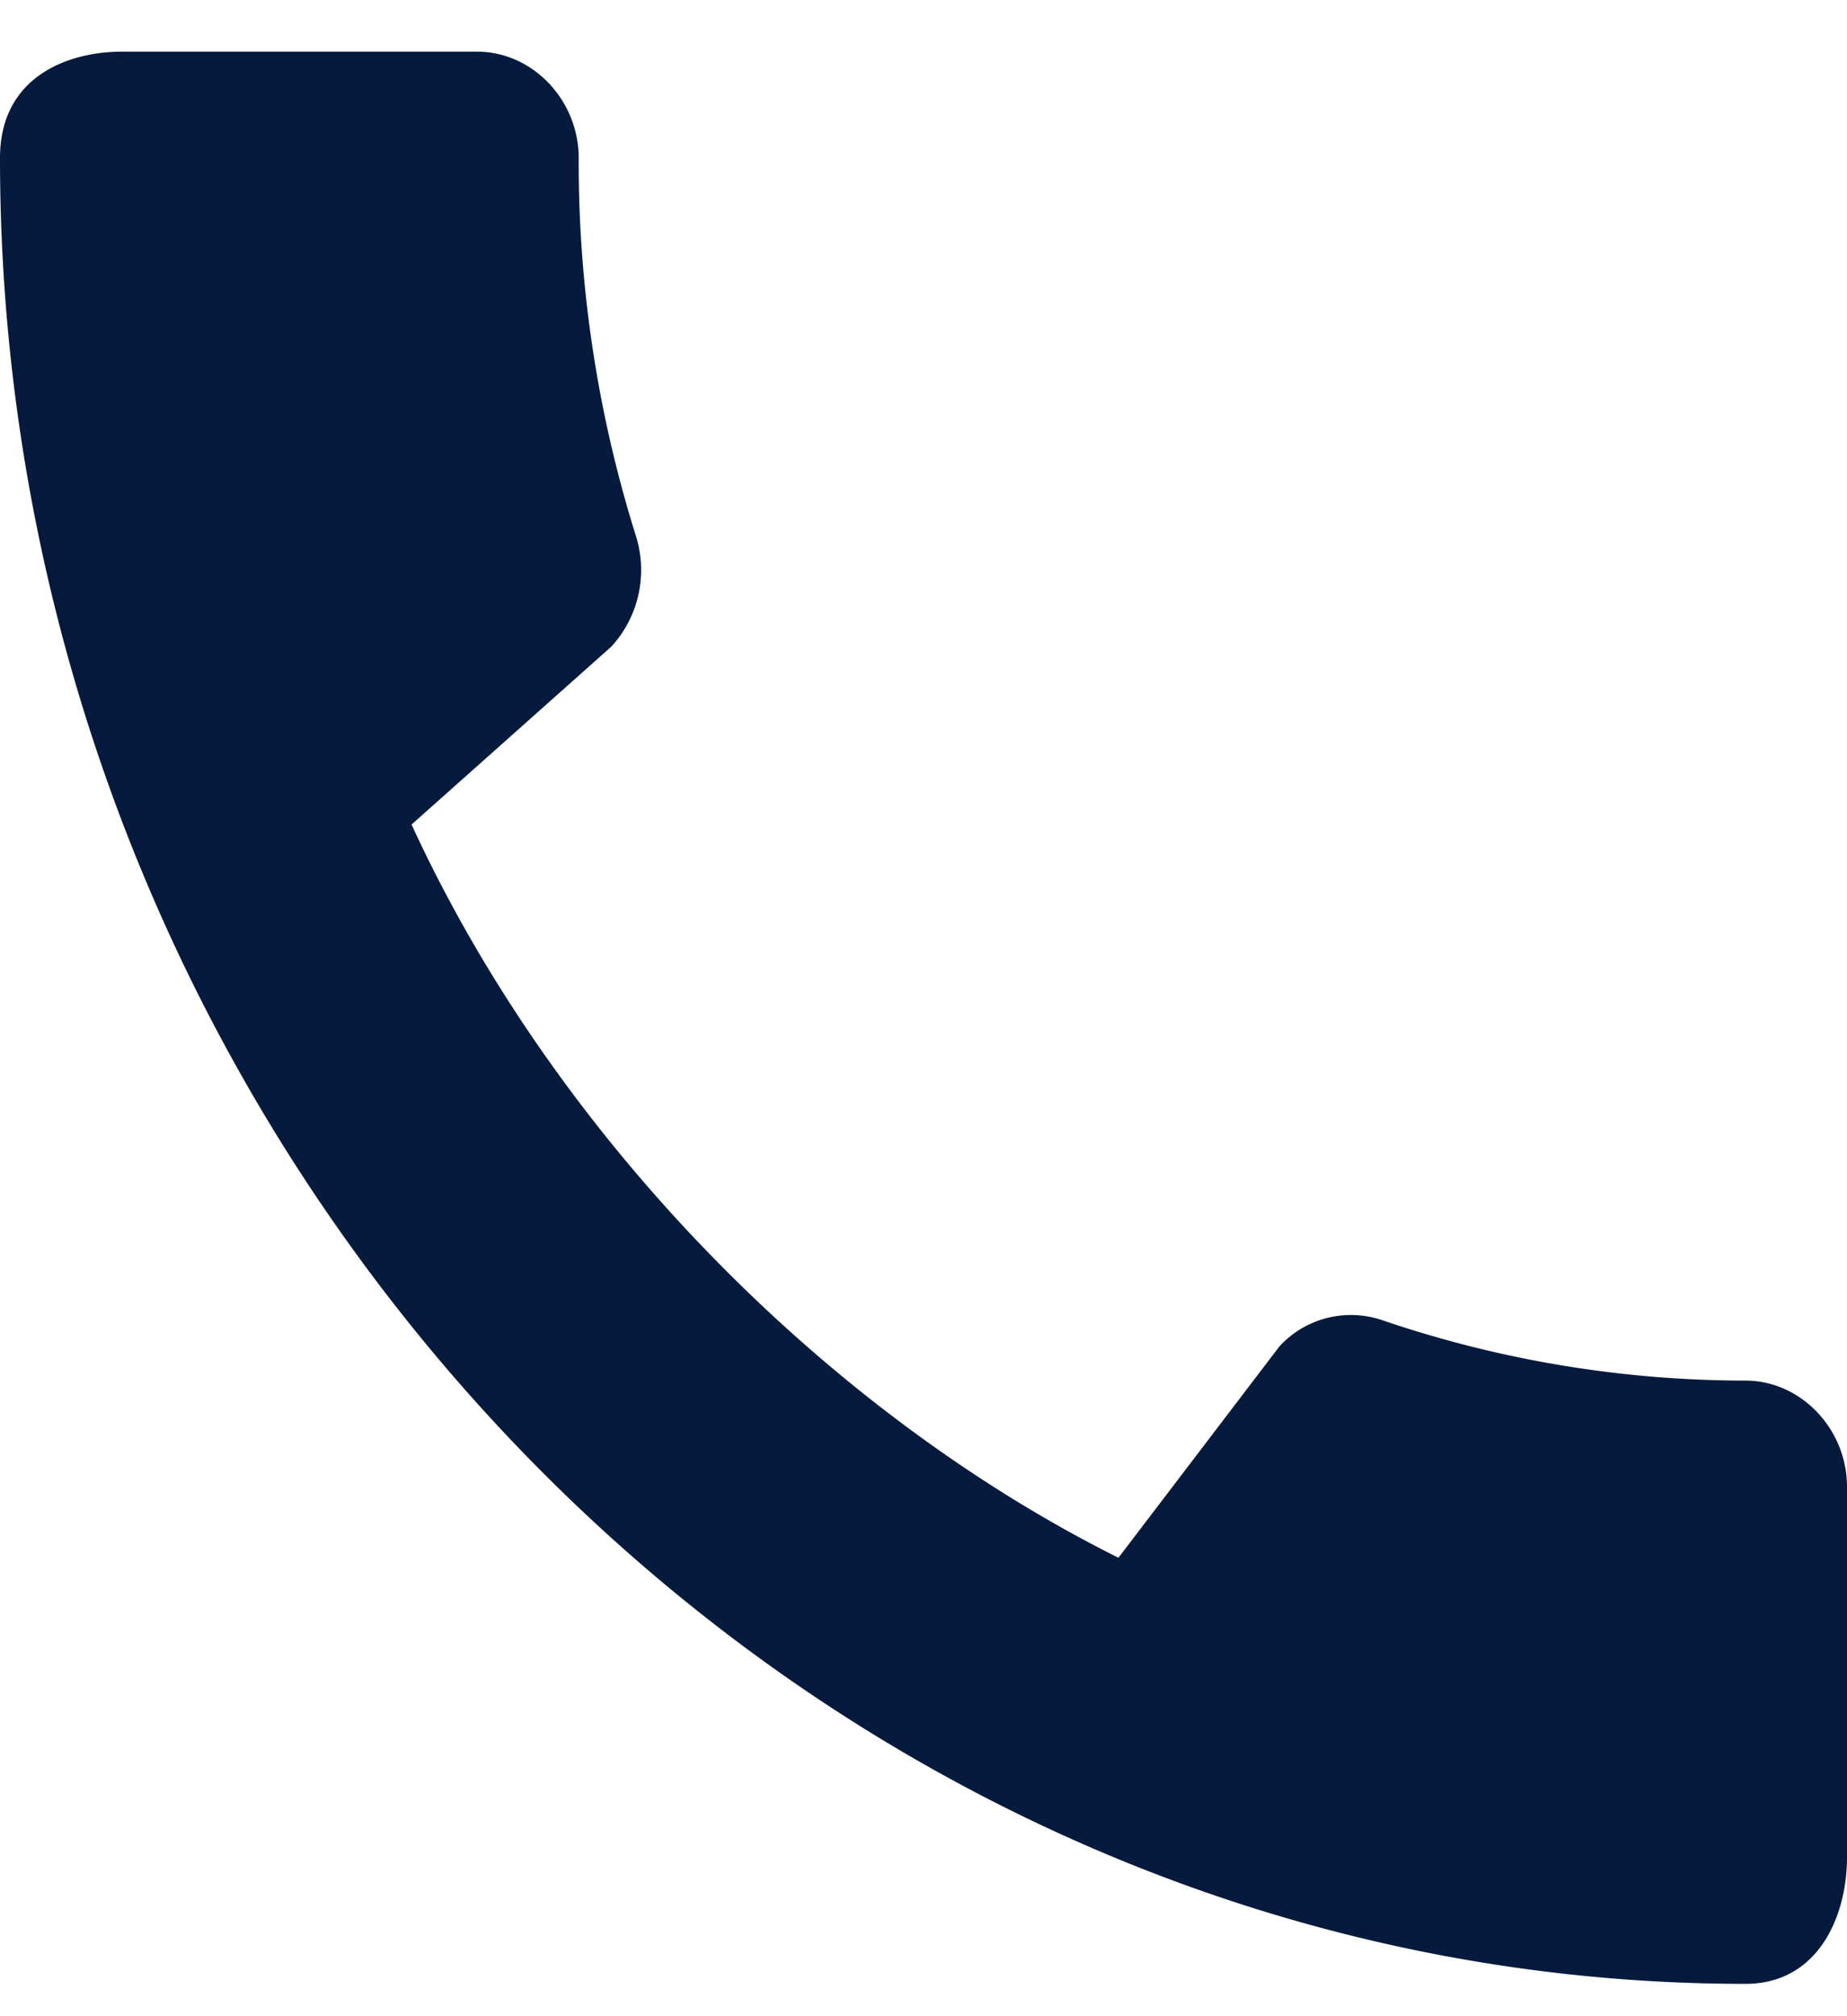 <svg width="22" height="24" fill="none" xmlns="http://www.w3.org/2000/svg"><path d="M20.79 16.434a13.43 13.43 0 01-4.314-.715 1.158 1.158 0 00-1.235.306l-1.919 2.518c-3.459-1.726-6.698-4.984-8.42-8.728l2.382-2.12a1.35 1.35 0 00.294-1.304 14.843 14.843 0 01-.685-4.51c0-.69-.55-1.266-1.21-1.266H1.454C.794.615 0 .922 0 1.88c0 11.87 9.448 21.735 20.79 21.735.868 0 1.21-.805 1.21-1.507v-4.409c0-.69-.55-1.265-1.21-1.265z" fill="#051A3C"/></svg>